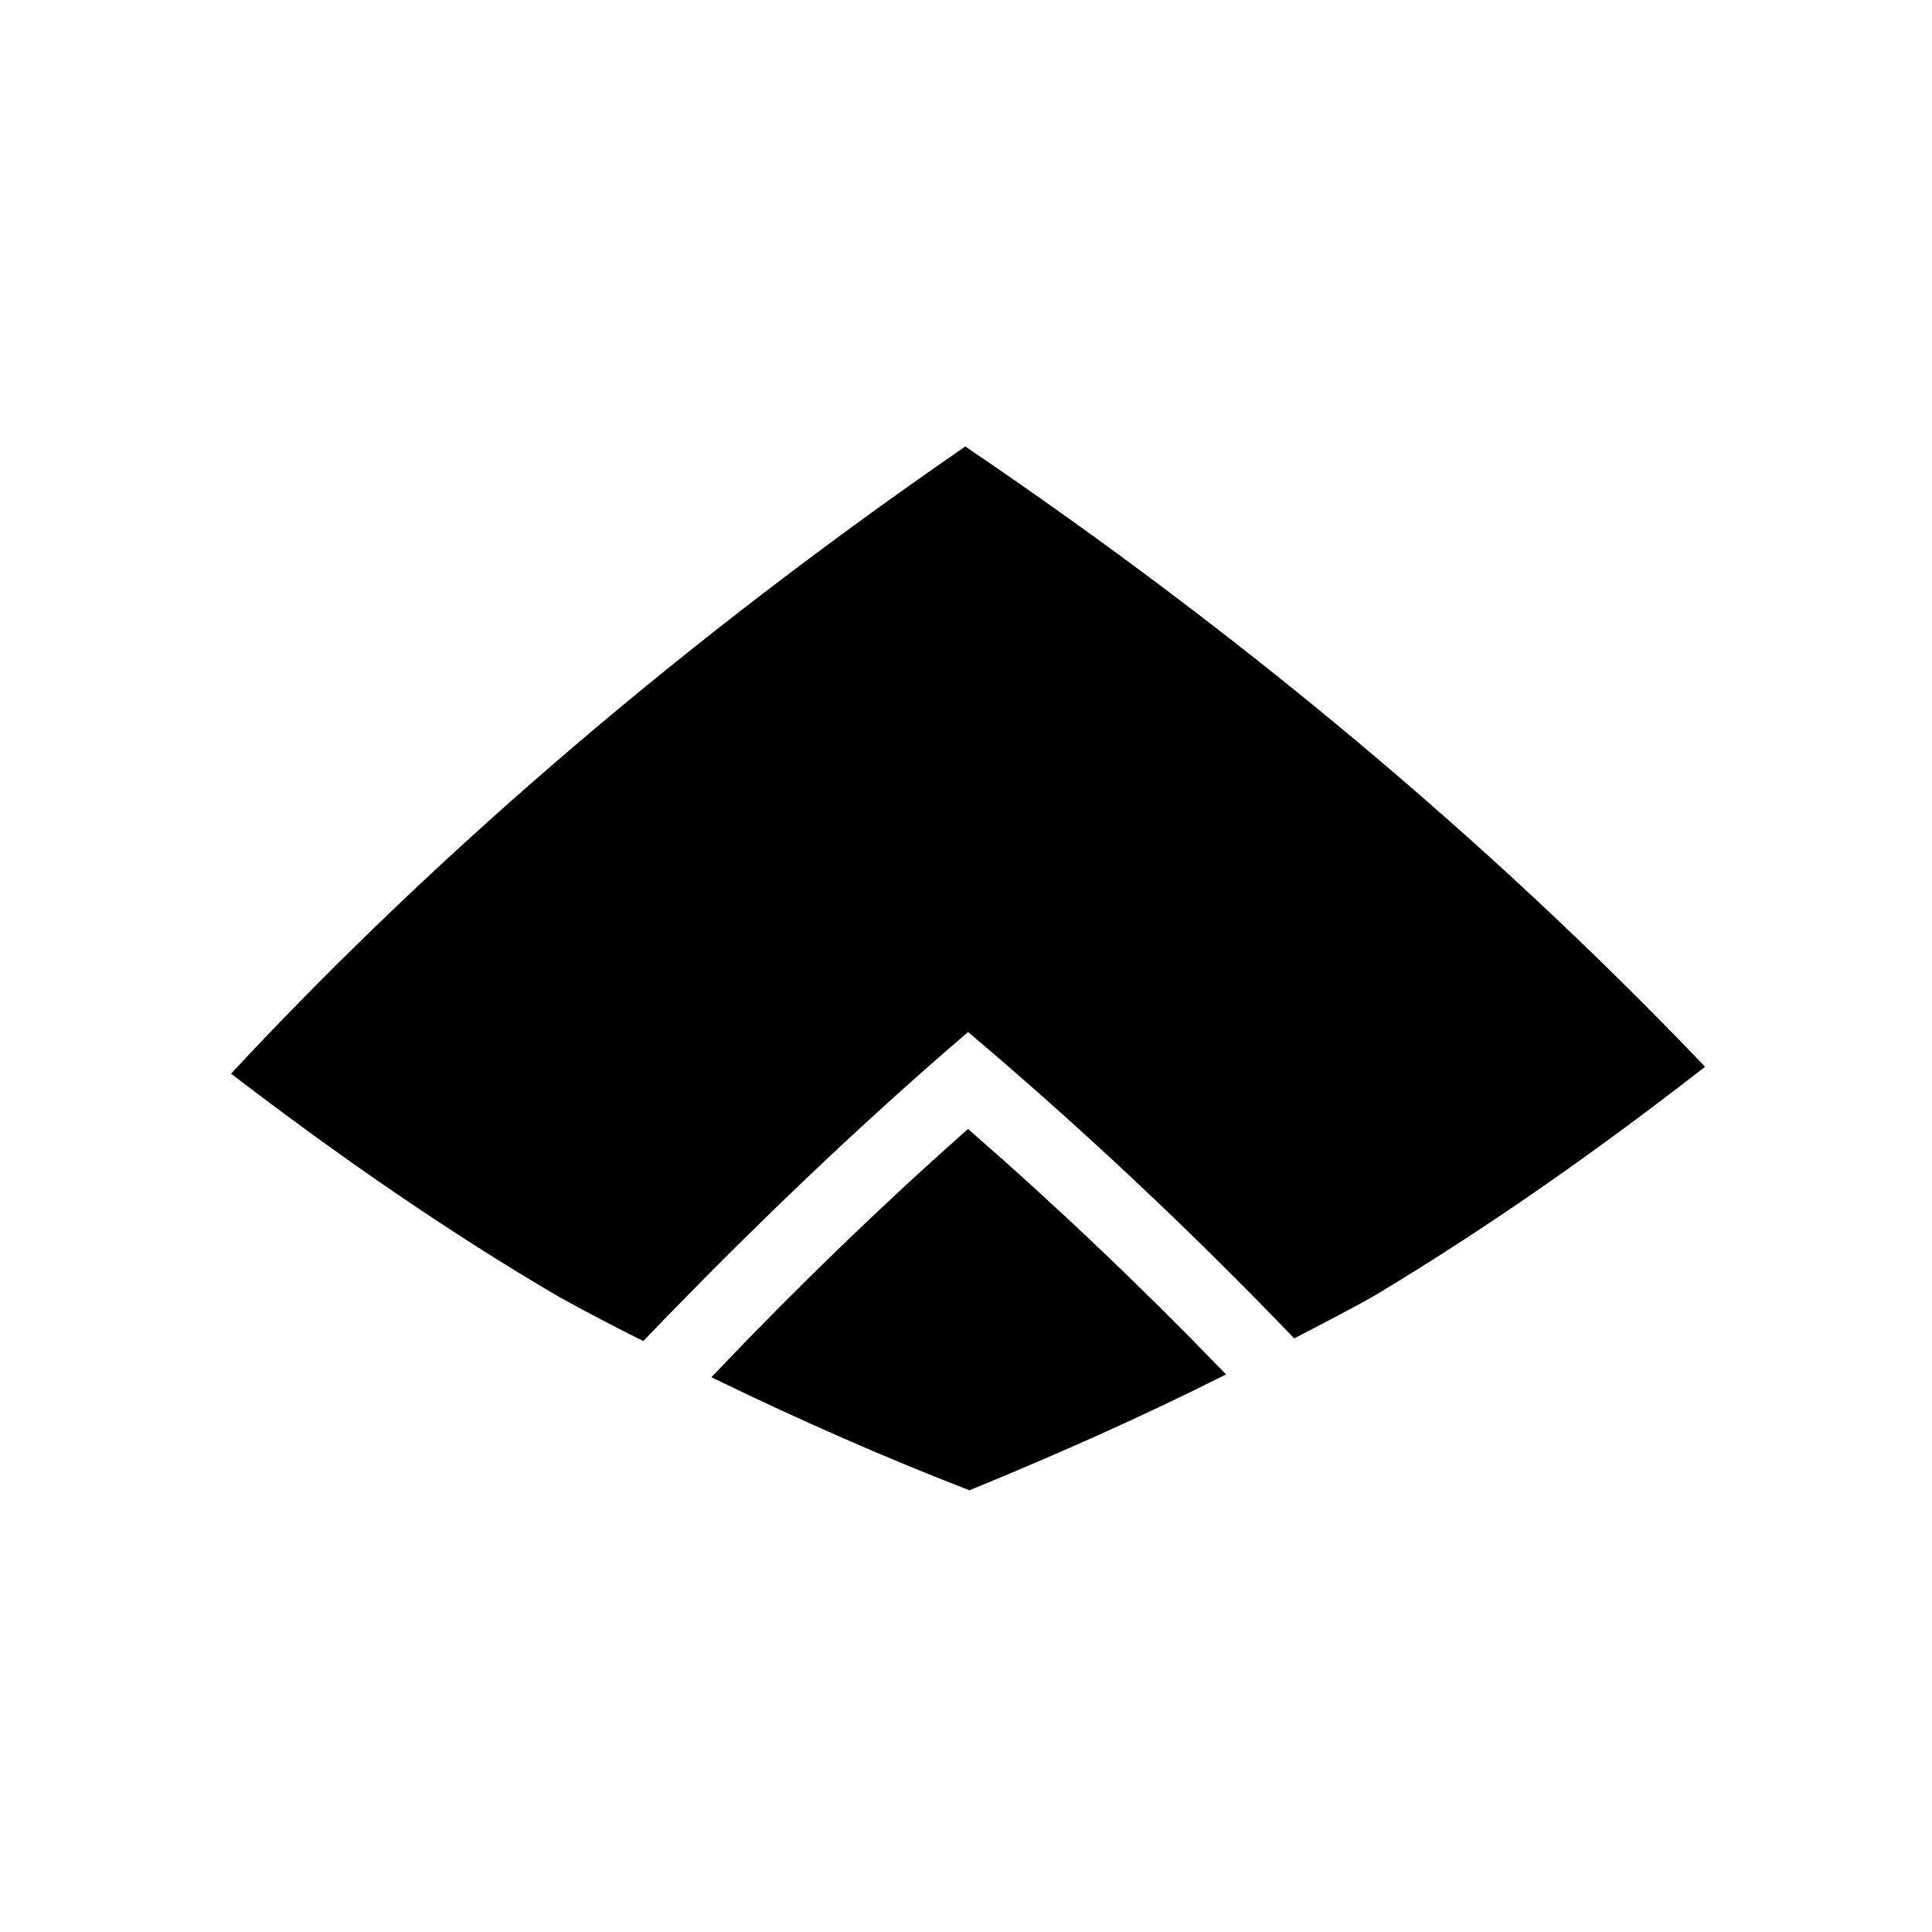 <?xml version="1.0" encoding="utf-8"?>
<!-- Generator: Adobe Illustrator 20.0.0, SVG Export Plug-In . SVG Version: 6.00 Build 0)  -->
<svg version="1.2" baseProfile="tiny" xmlns="http://www.w3.org/2000/svg" xmlns:xlink="http://www.w3.org/1999/xlink" x="0px"
	 y="0px" viewBox="0 0 141.7 141.7" xml:space="preserve">
<g id="_x31_.1_Fill">
</g>
<g id="_x31_.1_Stroke">
</g>
<g id="_x31_.2_Fll">
</g>
<g id="_x31_.2_Stroke">
</g>
<g id="_x31_.3_Fill">
</g>
<g id="_x31_.3_Stroke">
</g>
<g id="_x32_.1_fill">
</g>
<g id="_x32_.1_kontur">
</g>
<g id="_x32_.2_fill">
</g>
<g id="_x32_.2_kontur">
</g>
<g id="_x32_.3_fill">
</g>
<g id="_x32_.3_kontur">
</g>
<g id="_x32_.4_fill">
</g>
<g id="_x32_.4_kontur">
</g>
<g id="_x32_.5_fill">
</g>
<g id="_x32_.5_kontur">
</g>
<g id="_x33_.1_fill">
</g>
<g id="_x33_.1_kontur">
</g>
<g id="_x33_.2_fil">
</g>
<g id="_x33_.2_kontur">
</g>
<g id="_x33_.3_fill">
</g>
<g id="_x33_.3_kontur">
</g>
<g id="_x33_.4_fill">
</g>
<g id="_x33_.4_kontur">
</g>
<g id="_x33_.5_fill">
</g>
<g id="_x33_.5_kontur">
</g>
<g id="_x34_.1_Fill">
</g>
<g id="_x34_.1_Stroke">
</g>
<g id="_x34_.2_Fll">
</g>
<g id="_x34_.2_Stroke">
</g>
<g id="_x34_.3_Fill">
</g>
<g id="_x34_.3_Stroke">
</g>
<g id="_x35_.1_fill">
</g>
<g id="_x35_.1_kontur">
</g>
<g id="_x35_.2_fill">
</g>
<g id="_x35_.2_kontur">
</g>
<g id="_x35_.3_fill">
</g>
<g id="_x35_.3_kontur">
</g>
<g id="_x35_.4_fill">
</g>
<g id="_x35_.4_kontur">
</g>
<g id="_x35_.5_fill">
</g>
<g id="_x35_.5_kontur">
</g>
<g id="_x35_.6_fill">
</g>
<g id="_x35_.6_kontur">
</g>
<g id="_x35_.7_fill">
</g>
<g id="_x35_.7_kontur">
</g>
<g id="_x35_.8_fill">
</g>
<g id="_x35_.8_kontur">
</g>
<g id="_x36_.1_fill">
</g>
<g id="_x36_.1_kontur">
</g>
<g id="_x36_.2_fill">
</g>
<g id="_x36_.2_kontur">
</g>
<g id="_x36_.3_Fill">
</g>
<g id="_x36_.3_kontur">
</g>
<g id="_x36_.4_fill">
</g>
<g id="_x36_.4_kontur">
</g>
<g id="_x36_.5_fill">
</g>
<g id="_x36_.5_kontur">
</g>
<g id="_x37_.1_fill">
</g>
<g id="_x37_.1_kontur">
</g>
<g id="_x37_.2_fill">
</g>
<g id="_x37_.2_kontur">
</g>
<g id="_x38_.1_fill">
</g>
<g id="_x38_.1_kontur">
</g>
<g id="_x38_.2_fill">
</g>
<g id="_x38_.2_kontur">
</g>
<g id="_x38_.3_fill">
</g>
<g id="_x38_.3_kontur">
</g>
<g id="_x38_.4_fill">
</g>
<g id="_x38_.4_kontur">
</g>
<g id="_x38_.5_fill">
</g>
<g id="_x38_.5_kontur">
</g>
<g id="_x39_.1_fill">
</g>
<g id="_x39_.1_kontur">
</g>
<g id="_x39_.2_fill">
</g>
<g id="_x39_.2_kontur">
</g>
<g id="_x39_.3_fill">
</g>
<g id="_x39_.3_kontur">
</g>
<g id="_x39_.4_fill">
</g>
<g id="_x39_.4_kontur">
</g>
<g id="_x39_.5_fill">
</g>
<g id="_x39_.5_kontur">
</g>
<g id="_x31_0.1_fill">
</g>
<g id="_x31_0.1_kontur">
</g>
<g id="_x31_0.2_fill">
	<g>
		<path fill="current" d="M70.8,33.5c19.9,13.5,38,28.6,53.7,45c-7.6,5.9-15.4,11.4-23.7,16.4C99,96,97,97,95.1,98
			c-7.7-8-15.7-15.5-24-22.5c-8.3,7.1-16.2,14.7-23.9,22.7c-2-1-3.9-2-5.9-3.1C33,90.3,25.1,84.8,17.5,79
			C33,62.4,51.1,47.1,70.8,33.5z"/>
		<path fill="current" d="M71,83.6c6.3,5.5,12.4,11.3,18.3,17.4c-6,3-12.1,5.7-18.2,8.2c-6.2-2.4-12.3-5.1-18.3-8
			C58.7,95,64.8,89.1,71,83.6z"/>
	</g>
</g>
<g id="_x31_0.2_kontur">
	<g>
		<path fill="none" stroke="#000000" stroke-width="0.75" stroke-miterlimit="10" d="M70.8,33.2c19.9,13.5,38,28.6,53.7,45
			c-7.6,5.9-15.4,11.4-23.7,16.4c-1.9,1.1-3.9,2.1-5.8,3.1c-7.7-8-15.7-15.5-24-22.5c-8.3,7.1-16.2,14.7-23.9,22.7
			c-2-1-3.9-2-5.9-3.1C33,90,25.1,84.5,17.5,78.7C33,62.1,51.1,46.8,70.8,33.2z"/>
		<path fill="none" stroke="#000000" stroke-width="0.75" stroke-miterlimit="10" d="M71,83.3c6.3,5.5,12.4,11.3,18.3,17.4
			c-6,3-12.1,5.7-18.2,8.2c-6.2-2.4-12.3-5.1-18.3-8C58.7,94.7,64.8,88.8,71,83.3z"/>
	</g>
</g>
<g id="_x31_0.3_fill">
</g>
<g id="_x31_0.3_kontur">
</g>
<g id="_x31_0.4_fill">
</g>
<g id="_x31_0.4_kontur">
</g>
<g id="_x31_1.1_fill">
</g>
<g id="_x31_1.1_kontur">
</g>
<g id="_x31_1.2_fill">
</g>
<g id="_x31_1.2_kontur">
</g>
<g id="_x31_1.3_fill">
</g>
<g id="_x31_1.3_kontur">
</g>
<g id="_x31_1.4_fill">
</g>
<g id="_x31_1.4_kontur">
</g>
<g id="_x31_1.5_fill">
</g>
<g id="_x31_1.5_kontur">
</g>
<g id="_x31_2.1_fill">
</g>
<g id="_x31_2.1_kontur">
</g>
<g id="_x31_2.2_fill">
</g>
<g id="_x31_2.2_kontur">
</g>
<g id="_x31_2.3_fill">
</g>
<g id="_x31_2.3_kontur">
</g>
<g id="_x31_2.4_fill">
</g>
<g id="_x31_2.4_kontur">
</g>
<g id="_x31_3.1_fill">
</g>
<g id="_x31_3.1_kontur">
</g>
<g id="_x31_3.2_fill">
</g>
<g id="_x31_3.2_kontur">
</g>
<g id="_x31_3.3_fill">
</g>
<g id="_x31_3.3_kontur">
</g>
<g id="_x31_3.4_fill">
</g>
<g id="_x31_3.4_kontur">
</g>
<g id="_x31_3.5_fill">
</g>
<g id="_x31_3.5_kontur">
</g>
<g id="_x31_4.1_fill">
</g>
<g id="_x31_4.1_kontur">
</g>
<g id="_x31_4.2_fil">
</g>
<g id="_x31_4.2_kontur">
</g>
<g id="_x31_4.3_fill">
</g>
<g id="_x31_4.3_kontur">
</g>
<g id="_x31_4.4_fill">
</g>
<g id="_x31_4.4_kontur">
</g>
<g id="_x31_4.5_fill">
</g>
<g id="_x31_4.5_kontur">
</g>
<g id="_x31_4.6_fill">
</g>
<g id="_x31_4.6_kontur">
</g>
<g id="_x31_4.7_fill">
</g>
<g id="_x31_4.7_kontur">
</g>
<g id="_x31_4.8_fill">
</g>
<g id="_x31_4.8_kontur">
</g>
<g id="_x31_5.1_fill">
</g>
<g id="_x31_5.1_kontur">
</g>
<g id="_x31_5.2_kontur">
</g>
<g id="_x31_5.3_fill">
</g>
<g id="_x31_5.3_kontur">
</g>
<g id="_x31_6.1_Fill">
</g>
<g id="_x31_6.1_Stroke">
</g>
<g id="_x31_6.2_Fll">
</g>
<g id="_x31_6.2_Stroke">
	<g id="_x31_.2_Fll_copy">
	</g>
</g>
<g id="_x31_6.3_Fill">
</g>
<g id="_x31_6.3_Stroke">
	<g id="_x31_.3_Fill_copy">
	</g>
</g>
<g id="_x31_7.1_Fill">
</g>
<g id="_x31_78.1_Stroke">
</g>
<g id="_x31_7.2_Fll">
</g>
<g id="_x31_7.2_Stroke">
	<g id="_x31_7.2_Fll_copy">
	</g>
</g>
<g id="_x31_7.3_Fill">
</g>
<g id="_x31_7.3_Stroke">
	<g id="_x31_7.3_Fill_copy">
	</g>
</g>
<g id="_x31_9.1_fill">
</g>
<g id="_x31_9.1_kontur">
</g>
<g id="_x31_9.2_fill">
</g>
<g id="_x31_9.2_kontur">
</g>
<g id="_x31_9.3_fill">
</g>
<g id="_x31_9.3_kontur">
</g>
<g id="_x31_9.4_fill">
</g>
<g id="_x31_9.4_kontur">
</g>
<g id="_x32_0.1_fill">
</g>
<g id="_x32_0.1_kontur">
</g>
<g id="_x32_0.2_fill">
</g>
<g id="_x32_0.2_kontur">
</g>
<g id="_x32_0.3_fill">
</g>
<g id="_x32_0.3_kontur">
</g>
<g id="_x32_0.4_fill">
</g>
<g id="_x32_0.4_kontur">
</g>
<g id="_x31_8.1_Fill">
</g>
<g id="_x31_8.1_Stroke">
</g>
<g id="_x31_8.2_Fll">
</g>
<g id="_x31_8.2_Stroke">
	<g id="_x31_.2_Fll_copy_1_">
	</g>
</g>
<g id="_x31_8.3_Fill">
</g>
<g id="_x31_8.3_Stroke">
	<g id="_x31_.3_Fill_copy_1_">
	</g>
</g>
<g id="_x32_2.1_Fill">
</g>
<g id="_x32_2.1_Stroke">
	<g id="_x31_8.1_Fill_copy">
	</g>
</g>
<g id="_x32_2.2_Fll">
</g>
<g id="_x32_2.2_Stroke">
</g>
<g id="_x32_2.3_Fill">
</g>
<g id="_x32_2.3_Stroke">
</g>
<g id="_x32_2.4_Fill_copy">
</g>
<g id="_x32_2.4_Stroke_copy">
</g>
<g id="_x32_3.1_fill">
</g>
<g id="_x32_3.1_kontur">
</g>
<g id="_x32_3.2_fill">
</g>
<g id="_x32_3.2_kontur">
</g>
<g id="_x32_3.3_fill">
</g>
<g id="_x32_3.3_kontur">
</g>
<g id="_x32_3.4_fill">
</g>
<g id="_x32_3.4_kontur">
</g>
<g id="_x32_3.2_Fll_copy_2">
</g>
<g id="_x32_3.2_Stroke_copy">
	<g id="_x31_7.2_Fll_copy_3">
	</g>
</g>
</svg>
